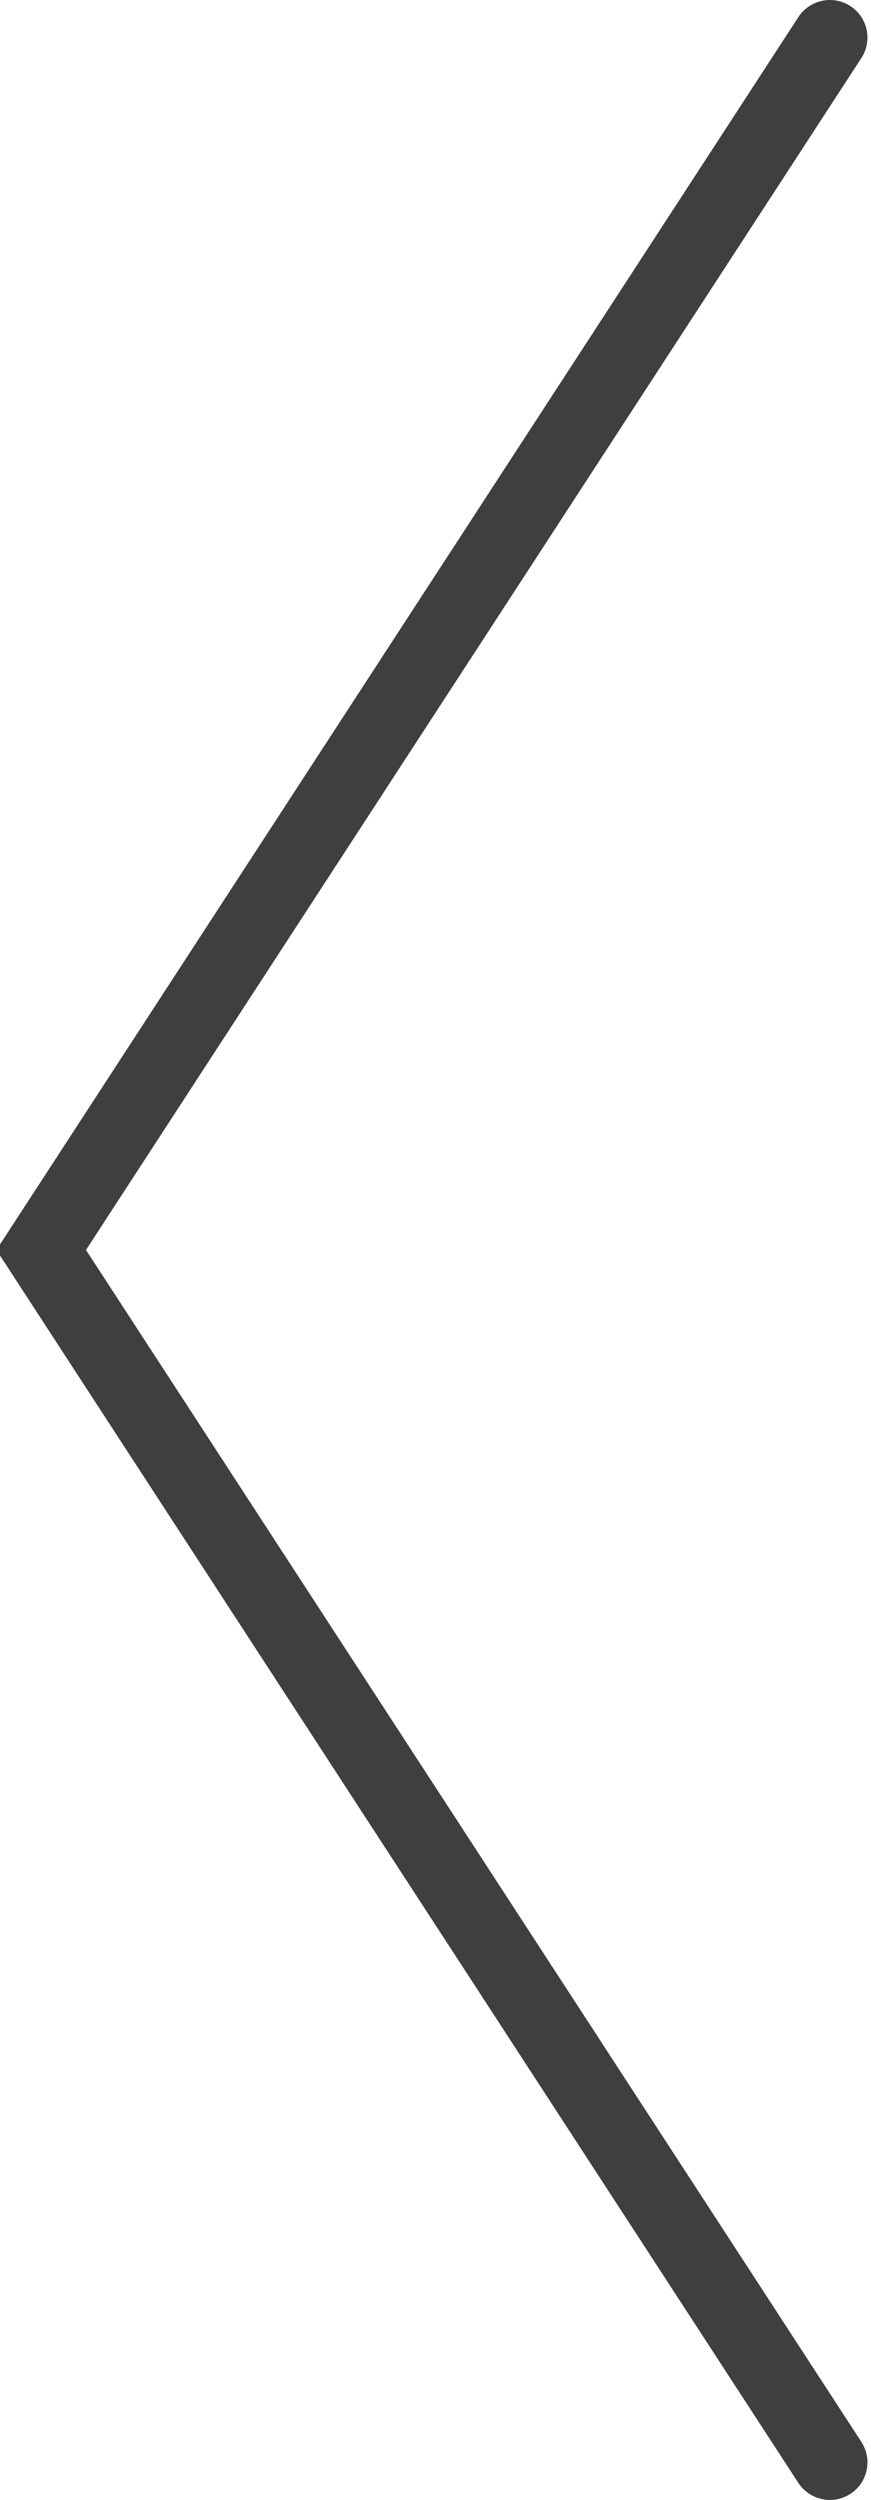 <?xml version="1.0" encoding="utf-8"?>
<!-- Generator: Adobe Illustrator 16.0.0, SVG Export Plug-In . SVG Version: 6.00 Build 0)  -->
<!DOCTYPE svg PUBLIC "-//W3C//DTD SVG 1.1//EN" "http://www.w3.org/Graphics/SVG/1.1/DTD/svg11.dtd">
<svg version="1.1" id="Layer_1" xmlns="http://www.w3.org/2000/svg" xmlns:xlink="http://www.w3.org/1999/xlink" x="0px" y="0px"
	 width="23.193px" height="66.545px" viewBox="0 0 23.193 66.545" enable-background="new 0 0 23.193 66.545" xml:space="preserve">
<path fill="#3F3F3F" d="M22.098,66.544c-0.327,0-0.647-0.16-0.84-0.454L-0.096,33.272L21.259,0.455
	c0.302-0.462,0.92-0.595,1.385-0.293c0.463,0.301,0.594,0.921,0.292,1.384L2.29,33.272l20.646,31.726
	c0.302,0.464,0.171,1.083-0.292,1.384C22.474,66.492,22.284,66.544,22.098,66.544z"/>
</svg>
